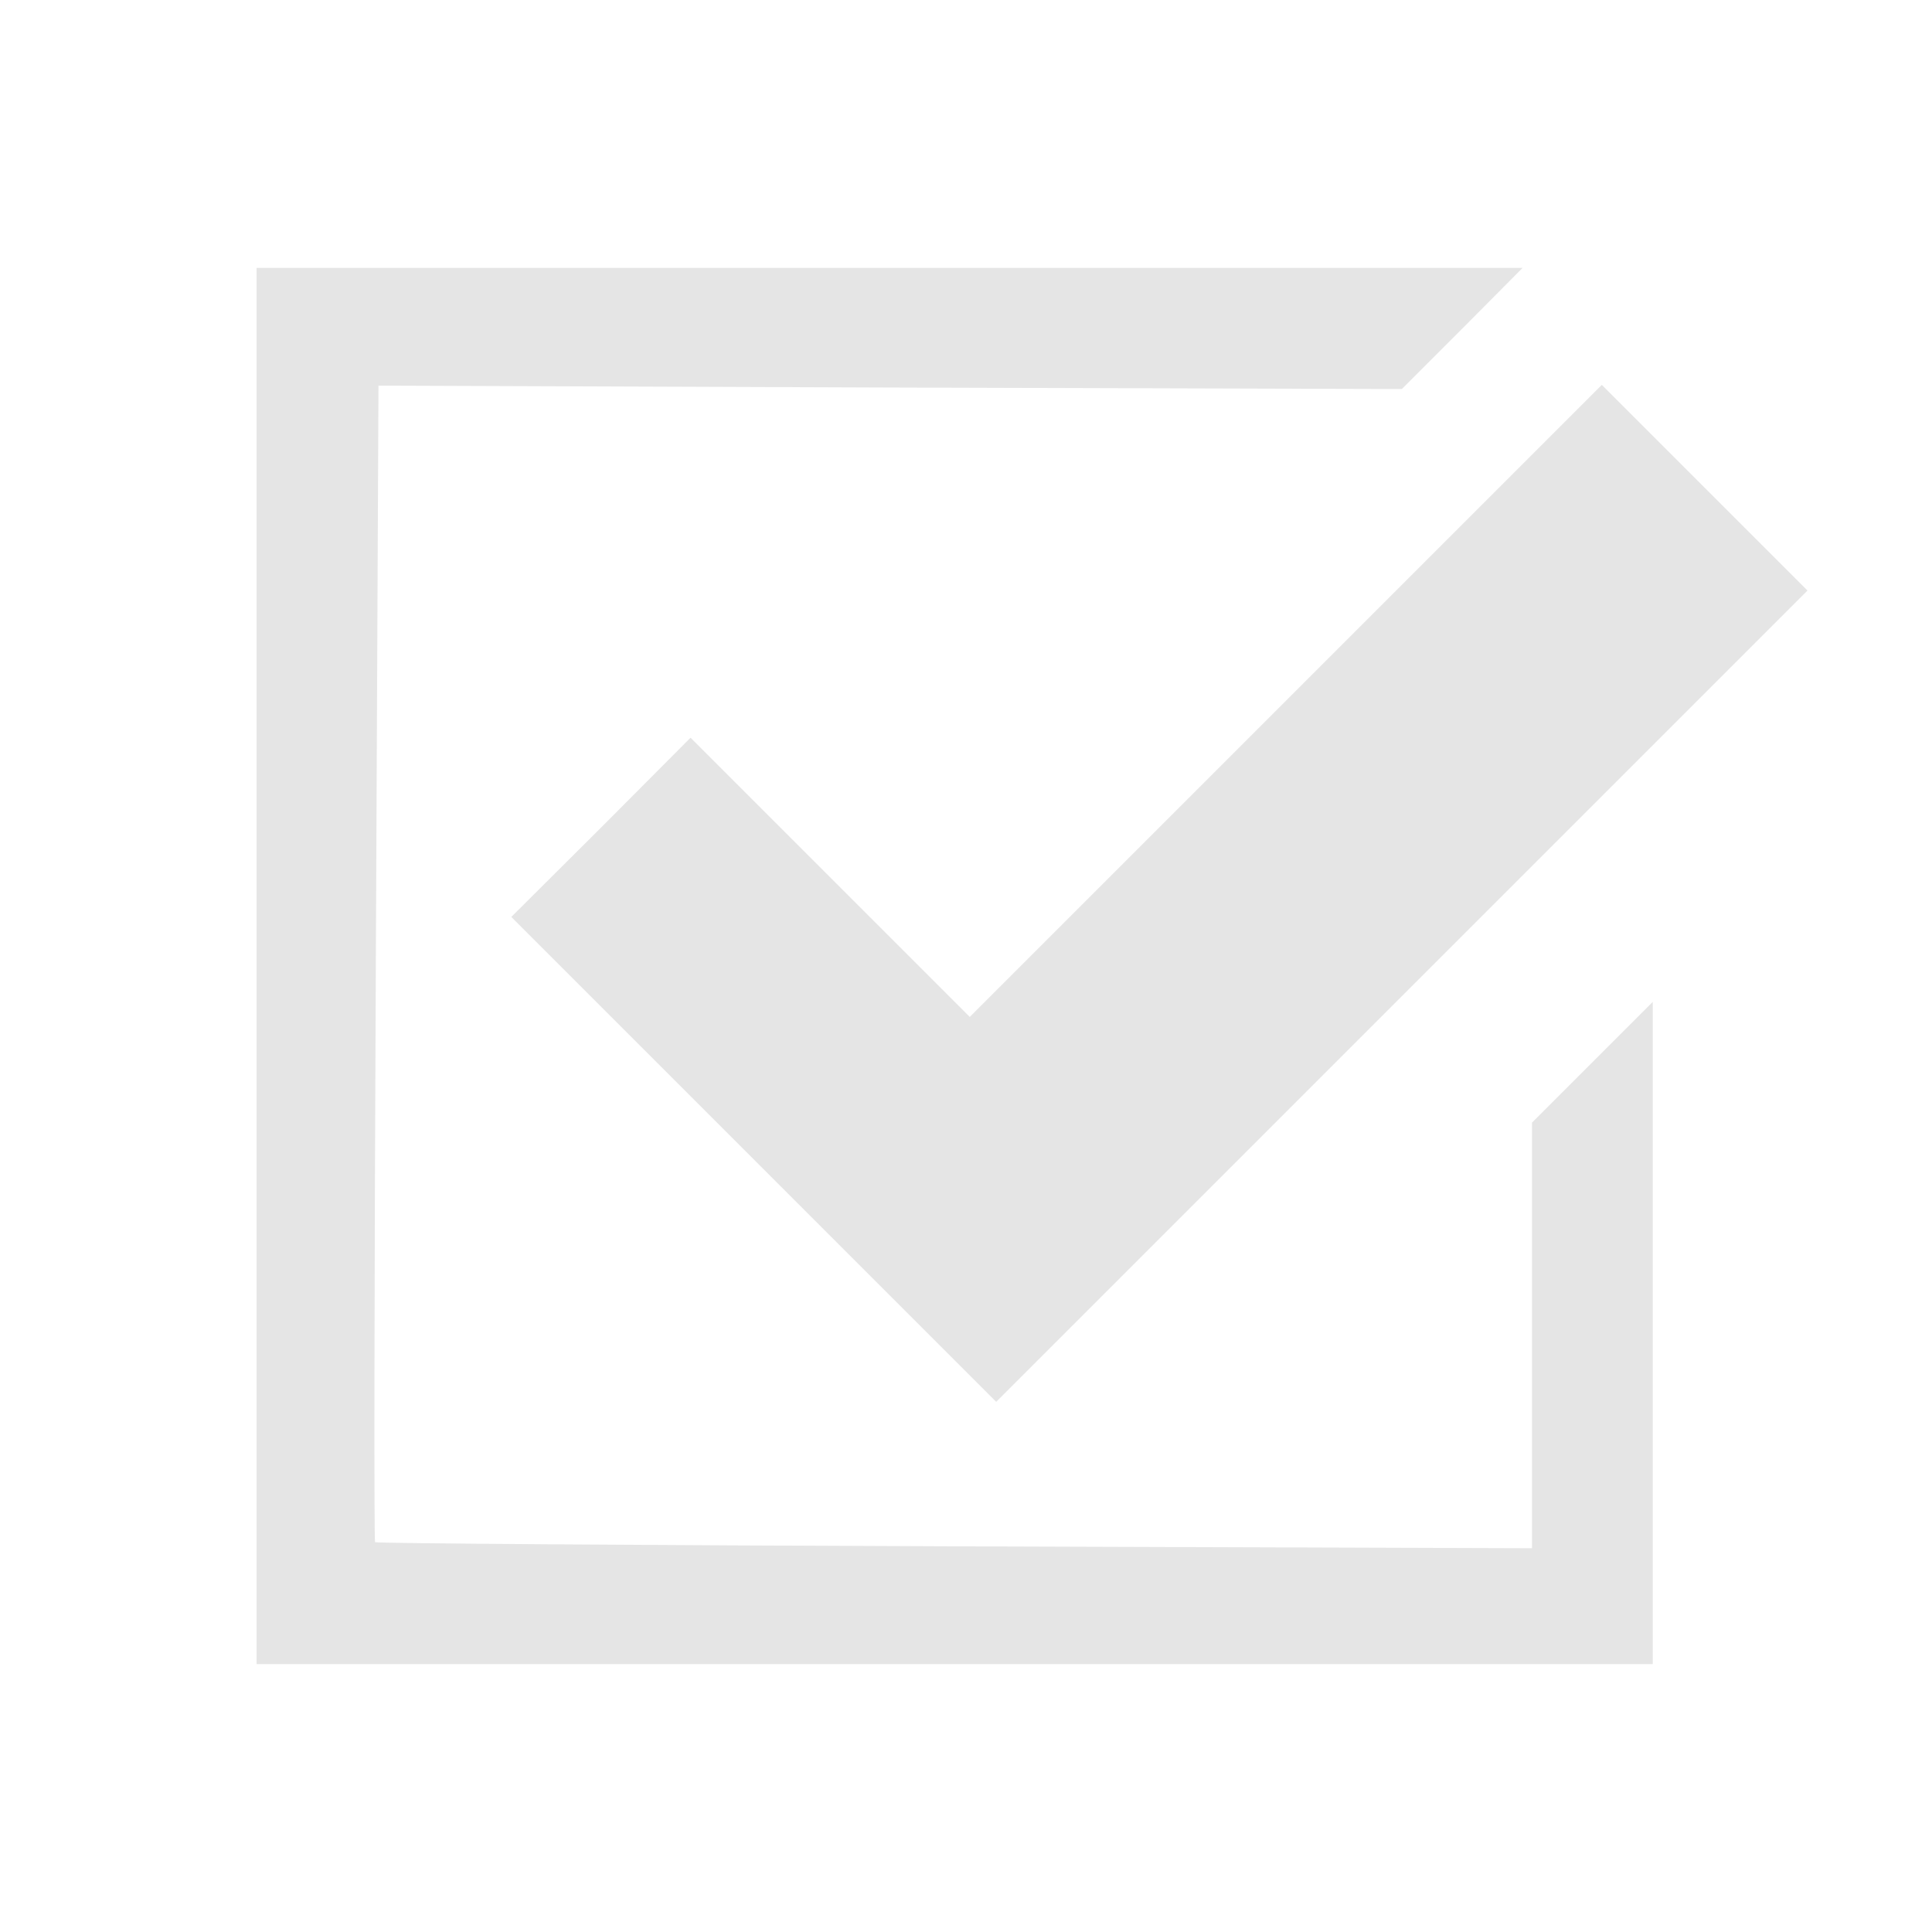 <svg xmlns="http://www.w3.org/2000/svg" width="682.667" height="682.667" version="1.0" viewBox="0 0 512 512">
    <g fill="#e5e5e5">
        <path d="M68 256v185h370V265.5l-16 16-16 16v112.8l-153-.5c-84.2-.3-153.3-.8-153.6-1.1s-.2-69.4.2-153.5l.7-153 135.6.5 135.6.4 16-16 16-16.1H68z"/>
        <path d="M340.7 185.8 257 269.5l-37-37-37-37-23.7 23.8-23.8 23.7 64.3 64.3 64.2 64.2L371.5 264 479 156.5l-27.3-27.3-27.2-27.2z"/>
    </g>
</svg>
